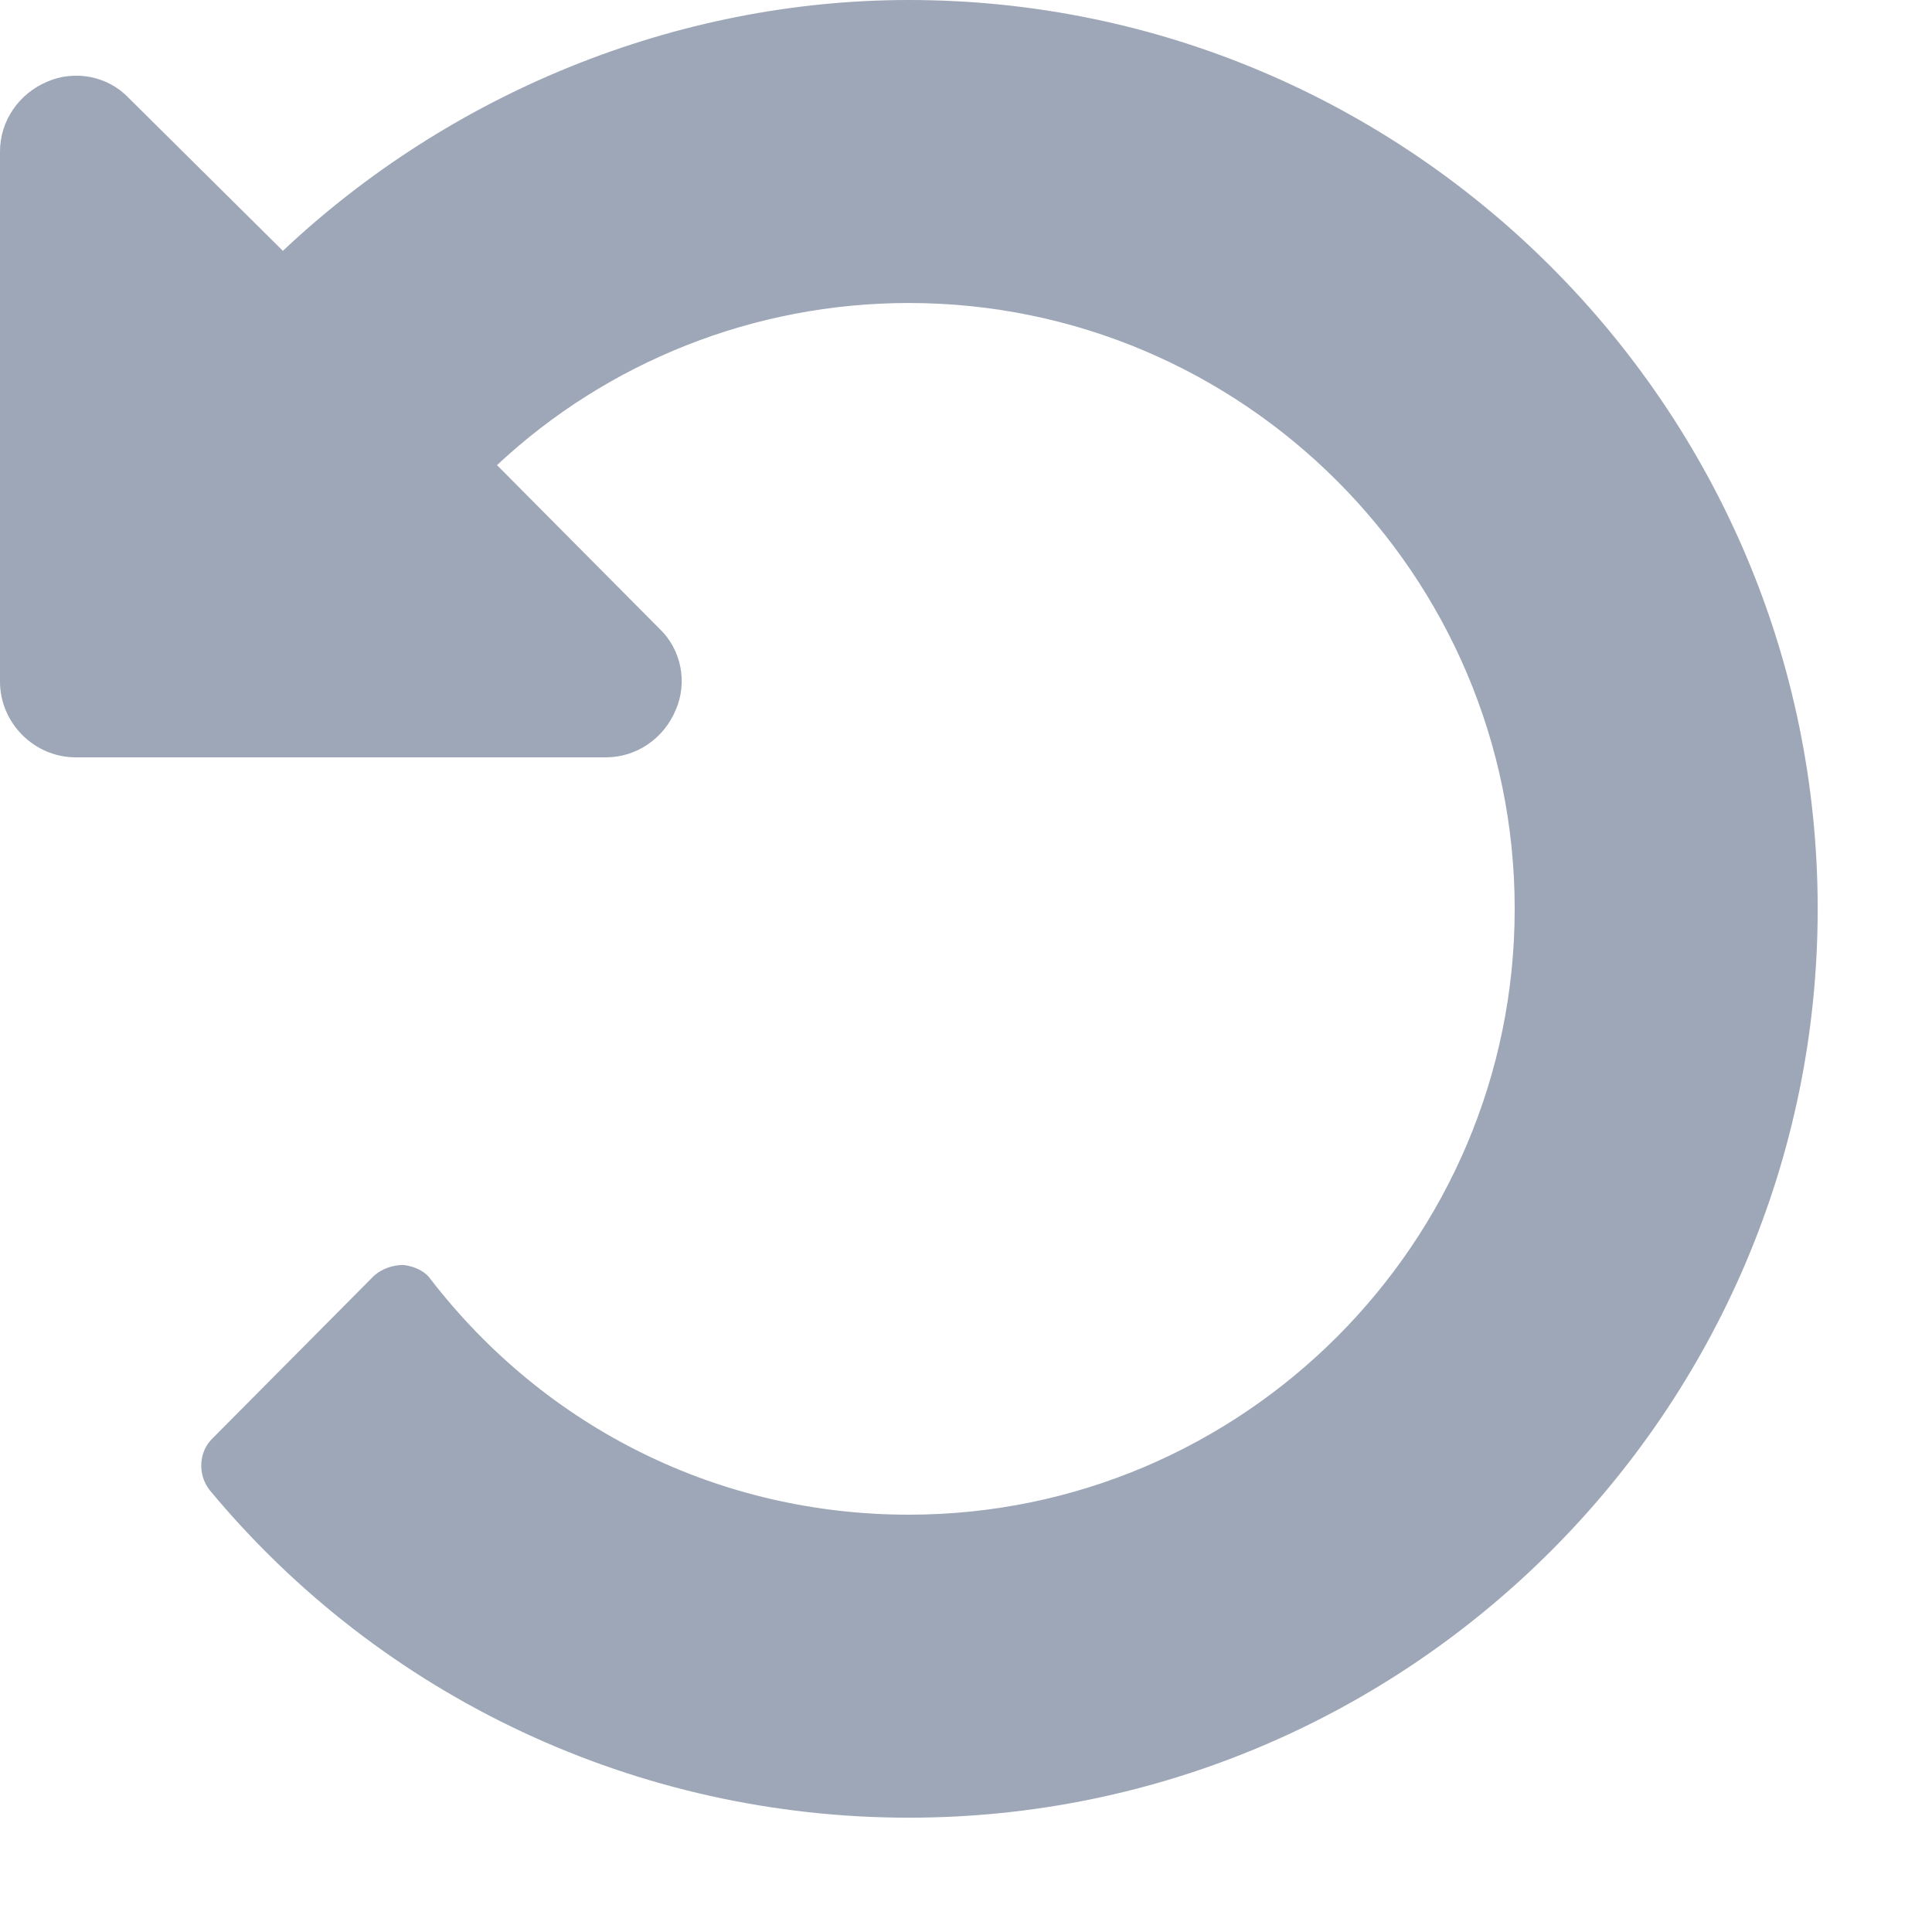 <?xml version="1.0" encoding="UTF-8"?>
<svg width="12px" height="12px" viewBox="0 0 12 12" version="1.1" xmlns="http://www.w3.org/2000/svg" xmlns:xlink="http://www.w3.org/1999/xlink">
    <!-- Generator: Sketch 49.1 (51147) - http://www.bohemiancoding.com/sketch -->
    <title>Undo</title>
    <desc>Created with Sketch.</desc>
    <defs></defs>
    <g id="📝-MVP" stroke="none" stroke-width="1" fill="none" fill-rule="evenodd">
        <g id="Destinations_deselected" transform="translate(-1187, -465)" fill="#9EA7B7">
            <g id="Group-18" transform="translate(80, 446)">
                <g id="Group">
                    <g id="Group-7-Copy-9">
                        <g transform="translate(1087, 0)">
                            <g id="Group-2" transform="translate(20, 16)">
                                <g id="Group-17">
                                    <g id="Group-12">
                                        <path d="M11.29,8.645 C11.29,11.754 8.754,14.29 5.645,14.29 C3.962,14.29 2.374,13.548 1.301,12.254 C1.227,12.158 1.235,12.019 1.316,11.938 L2.323,10.924 C2.374,10.879 2.44,10.857 2.506,10.857 C2.573,10.865 2.639,10.894 2.675,10.946 C3.396,11.879 4.476,12.408 5.645,12.408 C7.718,12.408 9.408,10.718 9.408,8.645 C9.408,6.572 7.718,4.882 5.645,4.882 C4.682,4.882 3.771,5.249 3.087,5.889 L4.094,6.903 C4.234,7.035 4.271,7.241 4.197,7.41 C4.123,7.587 3.954,7.704 3.763,7.704 L0.47,7.704 C0.213,7.704 0,7.491 0,7.234 L0,3.941 C0,3.75 0.118,3.581 0.294,3.507 C0.463,3.434 0.669,3.47 0.801,3.61 L1.757,4.558 C2.793,3.581 4.197,3 5.645,3 C8.754,3 11.29,5.536 11.29,8.645 Z" id="Undo"></path>
                                    </g>
                                </g>
                            </g>
                        </g>
                    </g>
                </g>
            </g>
        </g>
    </g>
</svg>